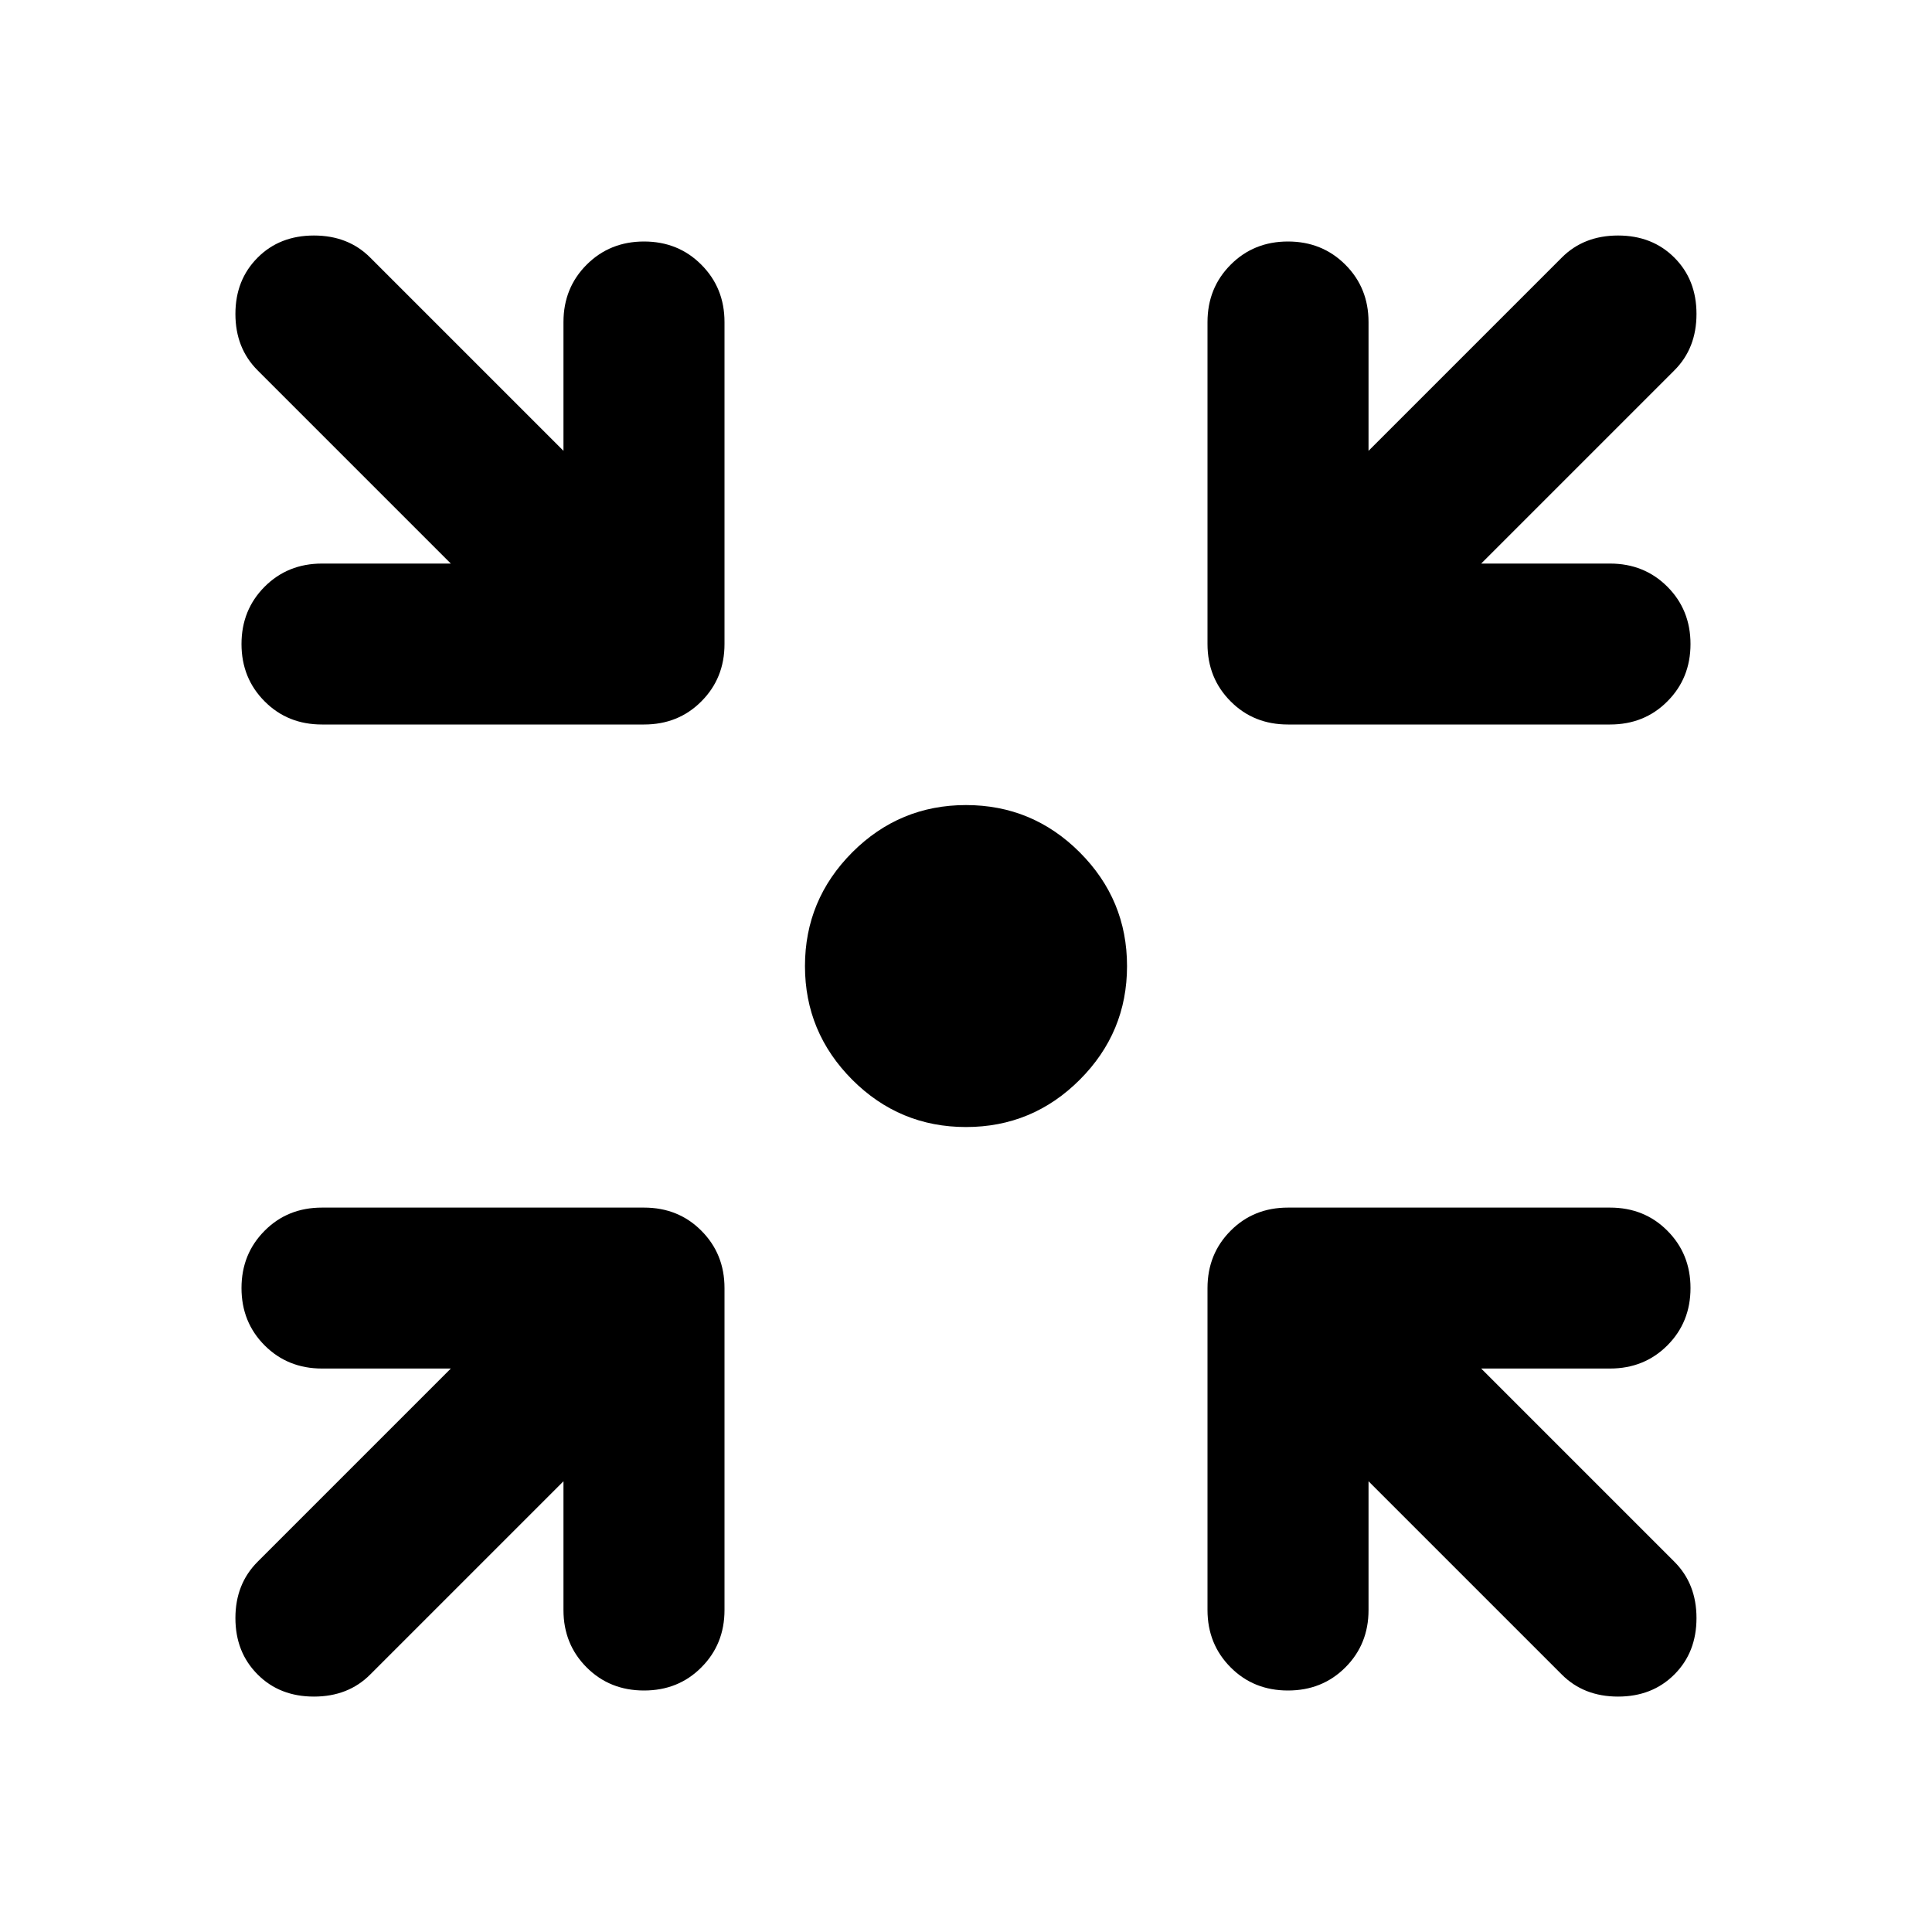 <svg width="20" height="20" viewBox="0 0 20 20" xmlns="http://www.w3.org/2000/svg">
    <path
        d="M10 11.667C9.542 11.667 9.149 11.504 8.823 11.178C8.497 10.851 8.333 10.459 8.333 10.001C8.333 9.542 8.497 9.15 8.823 8.823C9.149 8.497 9.542 8.334 10 8.334C10.458 8.334 10.851 8.497 11.177 8.823C11.504 9.15 11.667 9.542 11.667 10.001C11.667 10.459 11.504 10.851 11.177 11.178C10.851 11.504 10.458 11.667 10 11.667ZM5.833 15.334L3.833 17.334C3.681 17.487 3.486 17.563 3.25 17.563C3.014 17.563 2.819 17.487 2.667 17.334C2.514 17.181 2.437 16.987 2.437 16.75C2.437 16.514 2.514 16.32 2.667 16.167L4.667 14.167H3.333C3.097 14.167 2.899 14.087 2.74 13.928C2.58 13.768 2.5 13.57 2.5 13.334C2.5 13.098 2.58 12.9 2.74 12.74C2.899 12.58 3.097 12.501 3.333 12.501H6.667C6.903 12.501 7.101 12.58 7.26 12.74C7.42 12.9 7.5 13.098 7.5 13.334V16.667C7.5 16.903 7.42 17.101 7.26 17.261C7.101 17.421 6.903 17.5 6.667 17.5C6.431 17.5 6.233 17.421 6.073 17.261C5.913 17.101 5.833 16.903 5.833 16.667V15.334ZM14.167 15.334V16.667C14.167 16.903 14.087 17.101 13.927 17.261C13.767 17.421 13.569 17.5 13.333 17.5C13.097 17.5 12.899 17.421 12.74 17.261C12.58 17.101 12.5 16.903 12.5 16.667V13.334C12.5 13.098 12.58 12.9 12.74 12.74C12.899 12.58 13.097 12.501 13.333 12.501H16.667C16.903 12.501 17.101 12.58 17.26 12.74C17.42 12.9 17.5 13.098 17.5 13.334C17.5 13.57 17.42 13.768 17.26 13.928C17.101 14.087 16.903 14.167 16.667 14.167H15.333L17.333 16.167C17.486 16.32 17.562 16.514 17.562 16.75C17.562 16.987 17.486 17.181 17.333 17.334C17.18 17.487 16.986 17.563 16.75 17.563C16.514 17.563 16.319 17.487 16.167 17.334L14.167 15.334ZM4.667 5.834L2.667 3.834C2.514 3.681 2.437 3.487 2.437 3.25C2.437 3.014 2.514 2.82 2.667 2.667C2.819 2.514 3.014 2.438 3.25 2.438C3.486 2.438 3.681 2.514 3.833 2.667L5.833 4.667V3.334C5.833 3.098 5.913 2.9 6.073 2.74C6.233 2.58 6.431 2.5 6.667 2.5C6.903 2.5 7.101 2.58 7.26 2.74C7.42 2.9 7.5 3.098 7.5 3.334V6.667C7.5 6.903 7.42 7.101 7.26 7.261C7.101 7.421 6.903 7.5 6.667 7.5H3.333C3.097 7.5 2.899 7.421 2.74 7.261C2.58 7.101 2.5 6.903 2.5 6.667C2.5 6.431 2.58 6.233 2.74 6.073C2.899 5.914 3.097 5.834 3.333 5.834H4.667ZM15.333 5.834H16.667C16.903 5.834 17.101 5.914 17.26 6.073C17.42 6.233 17.5 6.431 17.5 6.667C17.5 6.903 17.42 7.101 17.26 7.261C17.101 7.421 16.903 7.5 16.667 7.5H13.333C13.097 7.5 12.899 7.421 12.74 7.261C12.58 7.101 12.5 6.903 12.5 6.667V3.334C12.5 3.098 12.58 2.9 12.74 2.74C12.899 2.58 13.097 2.5 13.333 2.5C13.569 2.5 13.767 2.58 13.927 2.74C14.087 2.9 14.167 3.098 14.167 3.334V4.667L16.167 2.667C16.319 2.514 16.514 2.438 16.75 2.438C16.986 2.438 17.18 2.514 17.333 2.667C17.486 2.82 17.562 3.014 17.562 3.25C17.562 3.487 17.486 3.681 17.333 3.834L15.333 5.834Z" />
</svg>
